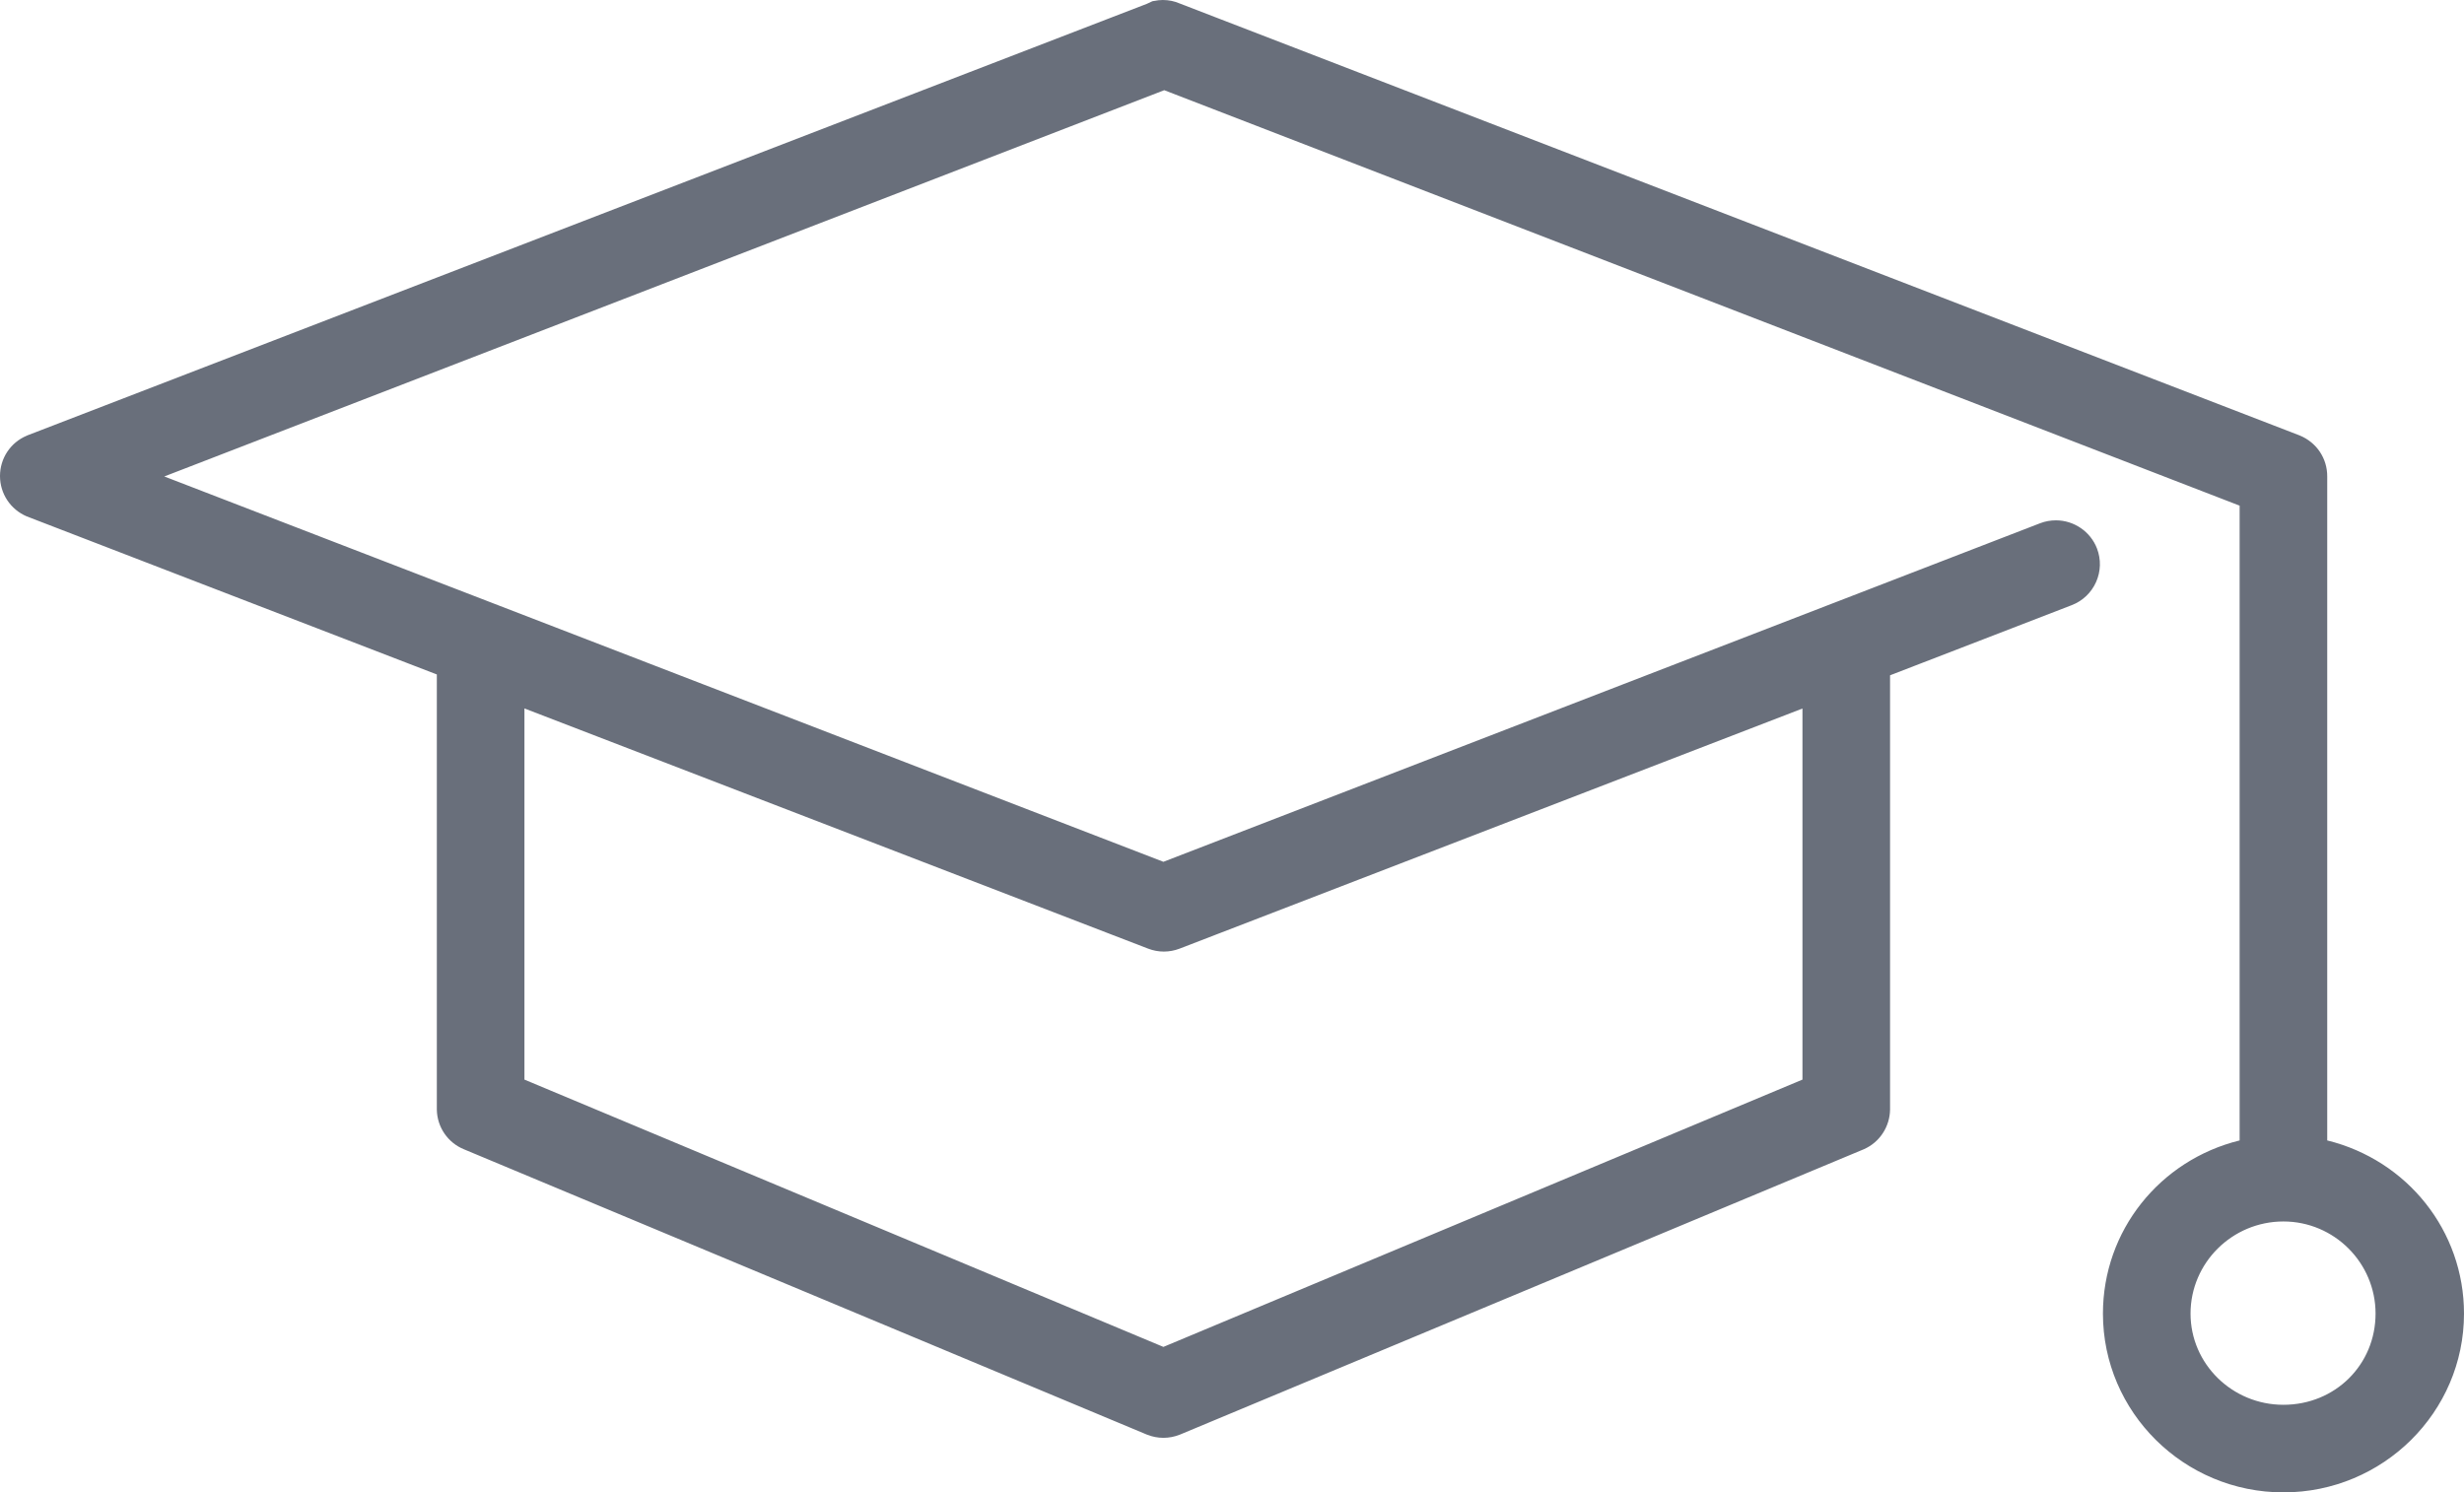 <svg xmlns="http://www.w3.org/2000/svg" width="29.365" height="17.788" viewBox="0 0 29.365 17.788"><defs><style>.a{fill:#696f7b;}.b,.c{stroke:none;}.c{fill:#696f7b;}</style></defs><g transform="translate(0.2 0.2)"><g class="a" transform="translate(-5.013 -22.98)"><path class="b" d="M 32.026 40.468 C 30.895 40.468 29.975 39.557 29.975 38.437 C 29.975 37.471 30.655 36.649 31.604 36.453 L 31.604 28.738 L 18.688 23.748 L 6.493 28.459 L 18.678 33.16 L 29.164 29.11 C 29.213 29.091 29.264 29.081 29.315 29.081 C 29.489 29.081 29.648 29.191 29.711 29.353 C 29.794 29.571 29.685 29.816 29.467 29.9 L 27.238 30.76 L 27.238 36.003 C 27.236 36.169 27.138 36.319 26.987 36.386 L 18.838 39.787 C 18.786 39.807 18.733 39.818 18.678 39.818 C 18.624 39.818 18.571 39.807 18.52 39.787 L 10.382 36.387 C 10.226 36.324 10.123 36.174 10.119 36.005 L 10.119 30.75 L 5.174 28.844 C 5.014 28.777 4.913 28.624 4.913 28.454 C 4.913 28.283 5.014 28.131 5.171 28.065 L 18.525 22.916 C 18.539 22.908 18.554 22.901 18.57 22.894 L 18.579 22.891 L 18.588 22.889 C 18.616 22.883 18.644 22.88 18.671 22.88 C 18.729 22.88 18.786 22.892 18.839 22.915 L 32.183 28.064 C 32.346 28.13 32.45 28.285 32.448 28.46 L 32.448 36.453 C 33.397 36.649 34.078 37.471 34.078 38.437 C 34.078 39.557 33.157 40.468 32.026 40.468 Z M 32.026 37.239 C 31.36 37.239 30.819 37.777 30.819 38.437 C 30.819 39.092 31.36 39.624 32.026 39.624 C 32.698 39.624 33.224 39.103 33.224 38.437 C 33.224 37.777 32.687 37.239 32.026 37.239 Z M 10.963 35.715 L 18.678 38.942 L 26.394 35.715 L 26.394 31.079 L 18.835 33.994 C 18.786 34.012 18.735 34.022 18.683 34.022 C 18.631 34.022 18.58 34.012 18.532 33.994 L 10.963 31.079 L 10.963 35.715 Z"/><path class="c" d="M 18.671 22.98 C 18.65 22.98 18.629 22.983 18.608 22.987 C 18.594 22.992 18.581 22.999 18.568 23.007 L 5.21 28.157 C 5.09 28.207 5.013 28.324 5.013 28.454 C 5.013 28.583 5.09 28.7 5.21 28.75 L 10.219 30.682 C 10.219 30.692 10.219 30.702 10.219 30.712 L 10.219 36.003 C 10.222 36.131 10.301 36.246 10.42 36.294 L 18.558 39.694 C 18.635 39.726 18.722 39.726 18.799 39.694 L 26.947 36.294 C 27.062 36.243 27.137 36.129 27.138 36.003 L 27.138 30.712 C 27.138 30.705 27.138 30.698 27.138 30.692 L 29.431 29.807 C 29.598 29.743 29.681 29.556 29.617 29.389 C 29.553 29.222 29.366 29.139 29.2 29.203 L 18.678 33.267 L 6.216 28.459 L 18.688 23.641 L 31.704 28.67 L 31.704 36.536 C 30.782 36.689 30.075 37.483 30.075 38.437 C 30.075 39.499 30.952 40.368 32.026 40.368 C 33.1 40.368 33.978 39.499 33.978 38.437 C 33.978 37.483 33.27 36.689 32.348 36.536 L 32.348 28.459 C 32.35 28.326 32.27 28.207 32.147 28.157 L 18.799 23.007 C 18.759 22.989 18.715 22.98 18.671 22.98 M 18.683 33.922 C 18.723 33.922 18.762 33.915 18.799 33.9 L 26.494 30.933 L 26.494 35.781 L 18.678 39.05 L 10.863 35.781 L 10.863 30.933 L 18.568 33.9 C 18.605 33.915 18.644 33.922 18.683 33.922 M 32.026 39.724 C 31.302 39.724 30.719 39.153 30.719 38.437 C 30.719 37.721 31.302 37.139 32.026 37.139 C 32.75 37.139 33.324 37.721 33.324 38.437 C 33.324 39.153 32.75 39.724 32.026 39.724 M 18.671 22.78 C 18.742 22.78 18.81 22.794 18.874 22.822 L 32.219 27.97 C 32.422 28.053 32.55 28.245 32.548 28.461 L 32.548 36.373 C 33.502 36.608 34.178 37.45 34.178 38.437 C 34.178 39.612 33.213 40.568 32.026 40.568 C 30.84 40.568 29.875 39.612 29.875 38.437 C 29.875 37.45 30.551 36.608 31.504 36.373 L 31.504 28.807 L 18.688 23.855 L 6.771 28.459 L 18.678 33.052 L 29.128 29.016 C 29.188 28.993 29.251 28.982 29.315 28.982 C 29.531 28.982 29.727 29.117 29.804 29.317 C 29.854 29.448 29.85 29.59 29.793 29.718 C 29.736 29.845 29.633 29.943 29.503 29.993 L 27.338 30.829 L 27.338 36.003 C 27.336 36.208 27.215 36.394 27.028 36.477 L 18.876 39.879 C 18.747 39.931 18.608 39.93 18.483 39.88 L 10.343 36.479 C 10.151 36.401 10.023 36.216 10.019 36.007 L 10.019 30.819 L 5.132 28.935 C 4.938 28.853 4.813 28.664 4.813 28.454 C 4.813 28.243 4.938 28.054 5.132 27.973 L 5.138 27.97 L 18.482 22.825 C 18.498 22.817 18.515 22.809 18.531 22.802 L 18.549 22.794 L 18.569 22.791 C 18.602 22.784 18.637 22.78 18.671 22.78 Z M 18.683 34.122 C 18.619 34.122 18.556 34.11 18.496 34.087 L 11.063 31.224 L 11.063 35.648 L 18.678 38.834 L 26.294 35.648 L 26.294 31.225 L 18.871 34.087 C 18.811 34.11 18.748 34.122 18.683 34.122 Z M 32.026 39.524 C 32.642 39.524 33.124 39.047 33.124 38.437 C 33.124 37.832 32.631 37.339 32.026 37.339 C 31.416 37.339 30.919 37.832 30.919 38.437 C 30.919 39.037 31.416 39.524 32.026 39.524 Z"/></g></g></svg>
